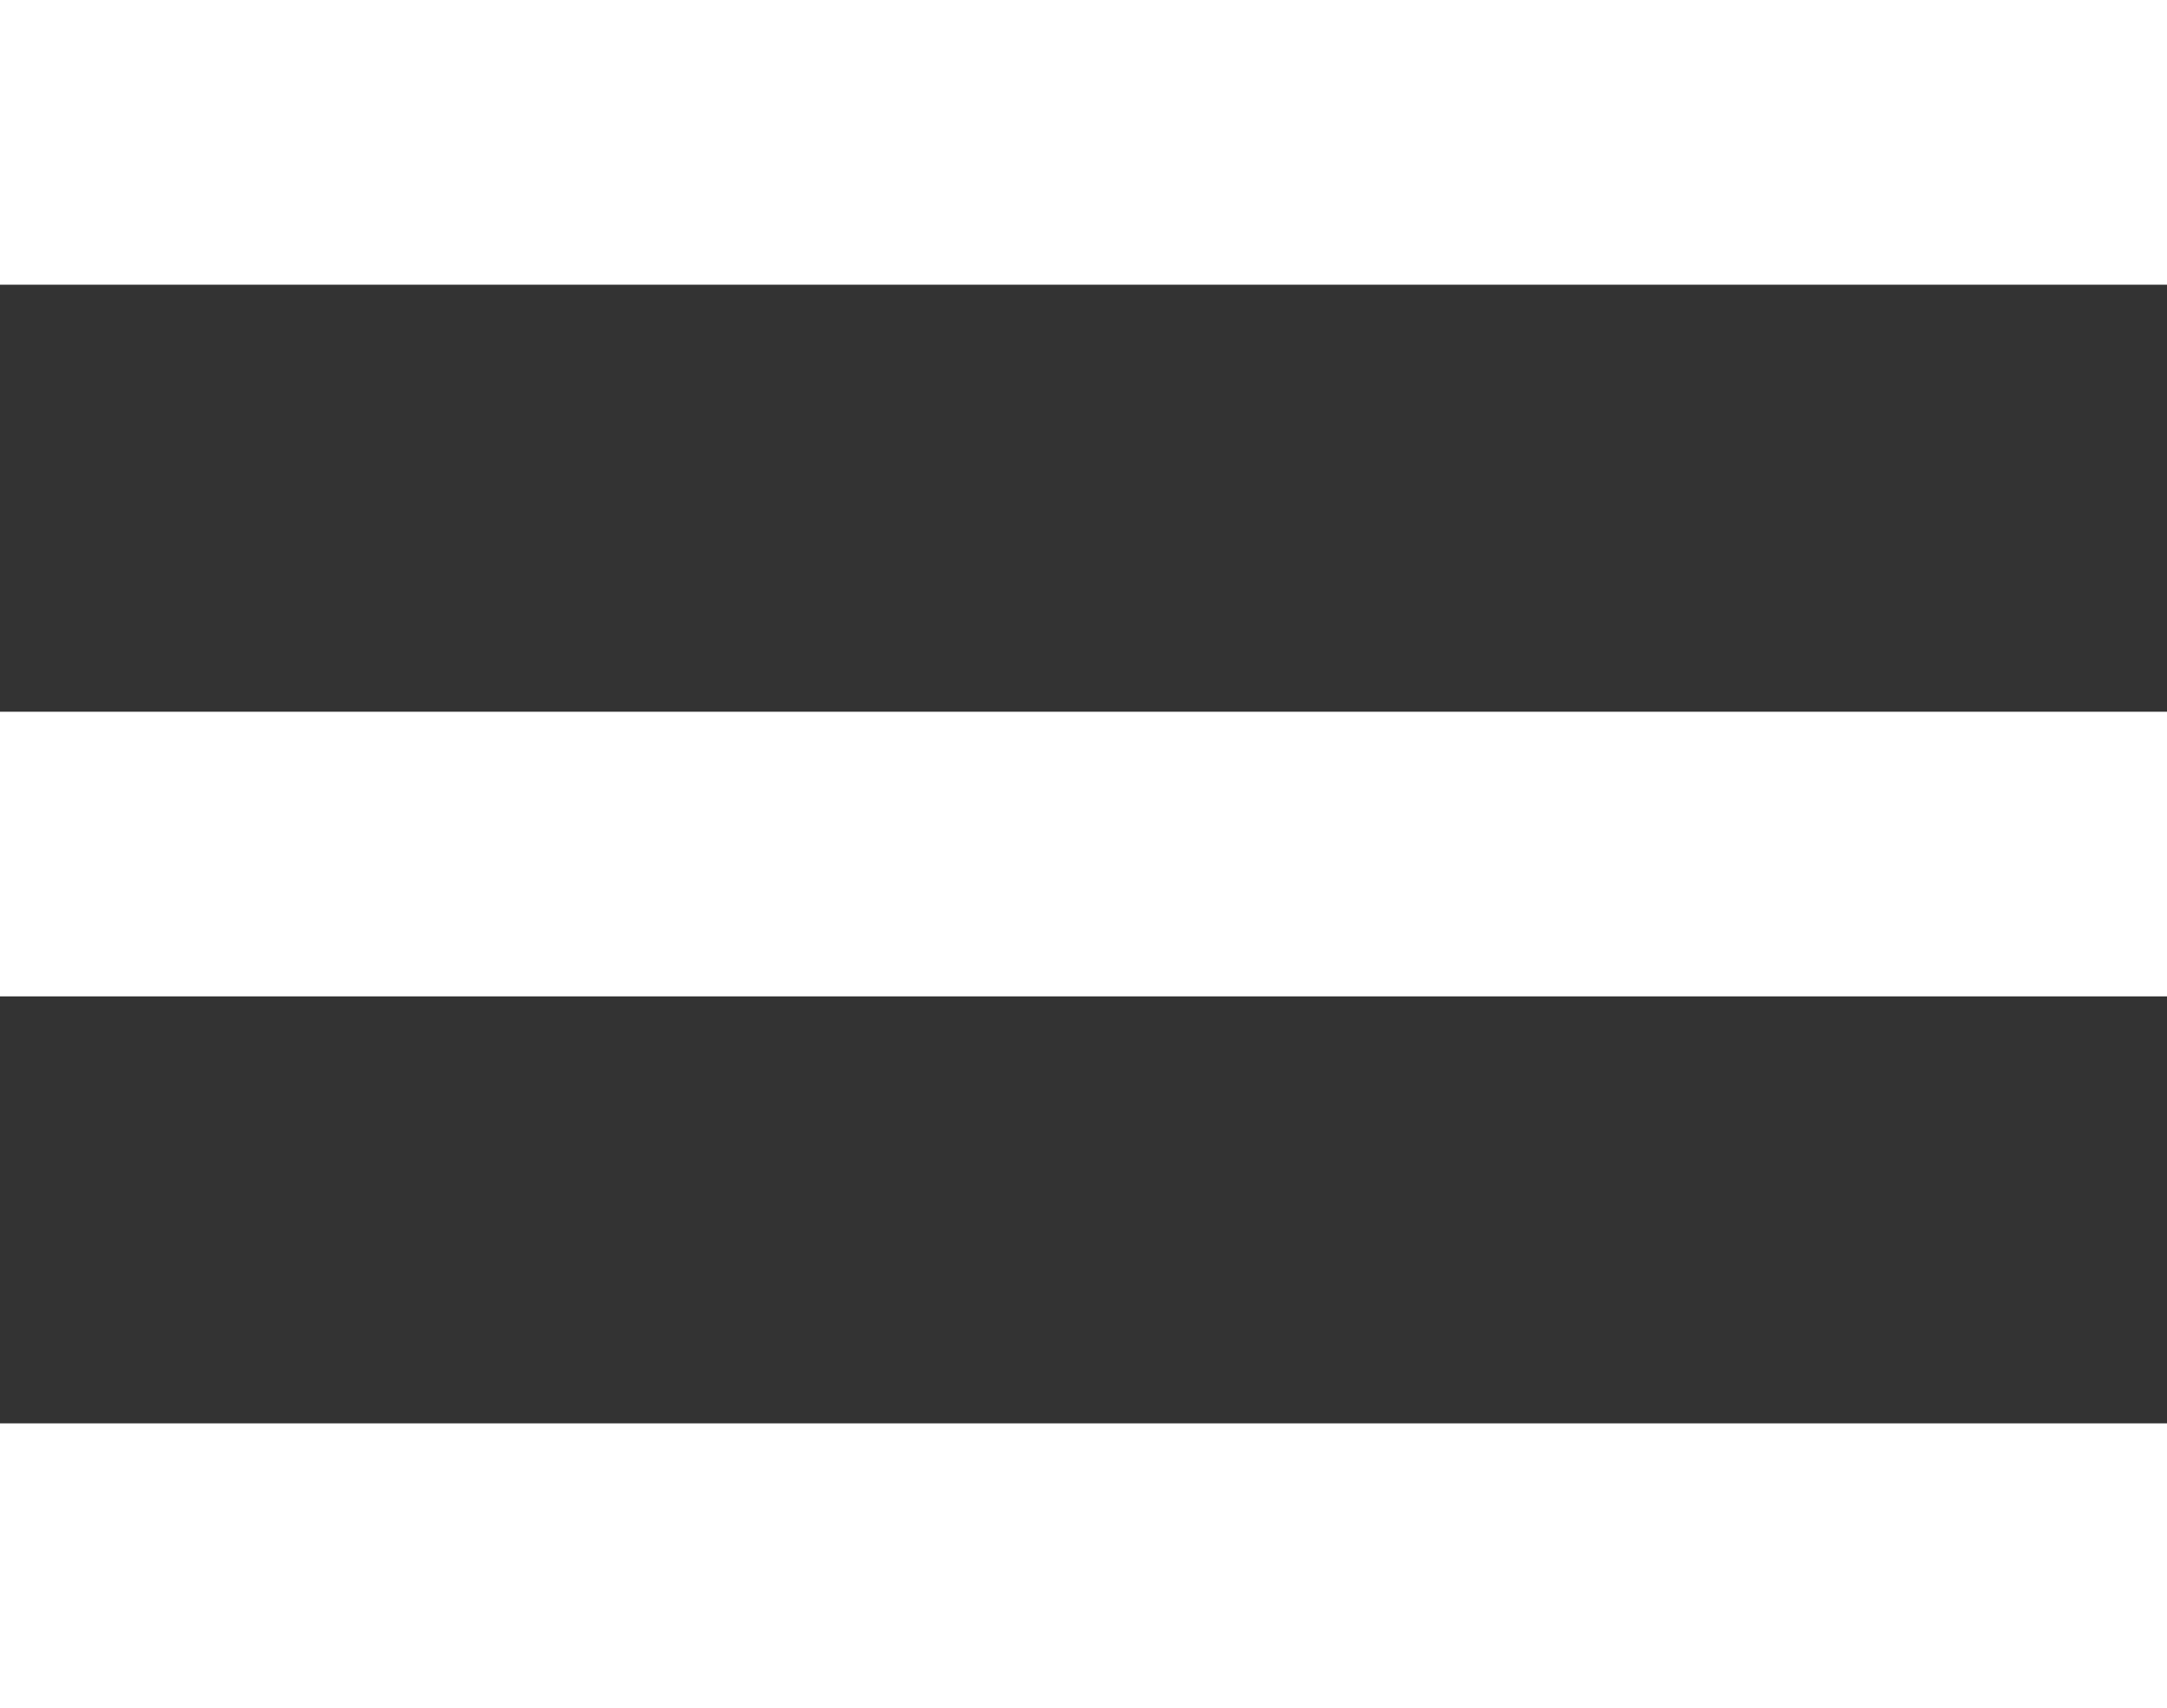 <svg xmlns="http://www.w3.org/2000/svg" width="27.024" height="21.307" viewBox="0 0 27.024 21.307">
  <rect x="0" y="0" width="27.024" height="21.307" fill="#333333" stroke="none"/>
  <path id="Icon_metro-menu" data-name="Icon metro-menu" d="M6.427,31.59H33.451V28.038H6.427V31.59Zm0-8.878H33.451V19.161H6.427v3.551Zm0-12.429v3.551H33.451V10.283H6.427Z" transform="translate(-6.427 -10.283)" fill="#fff"/>
</svg>

